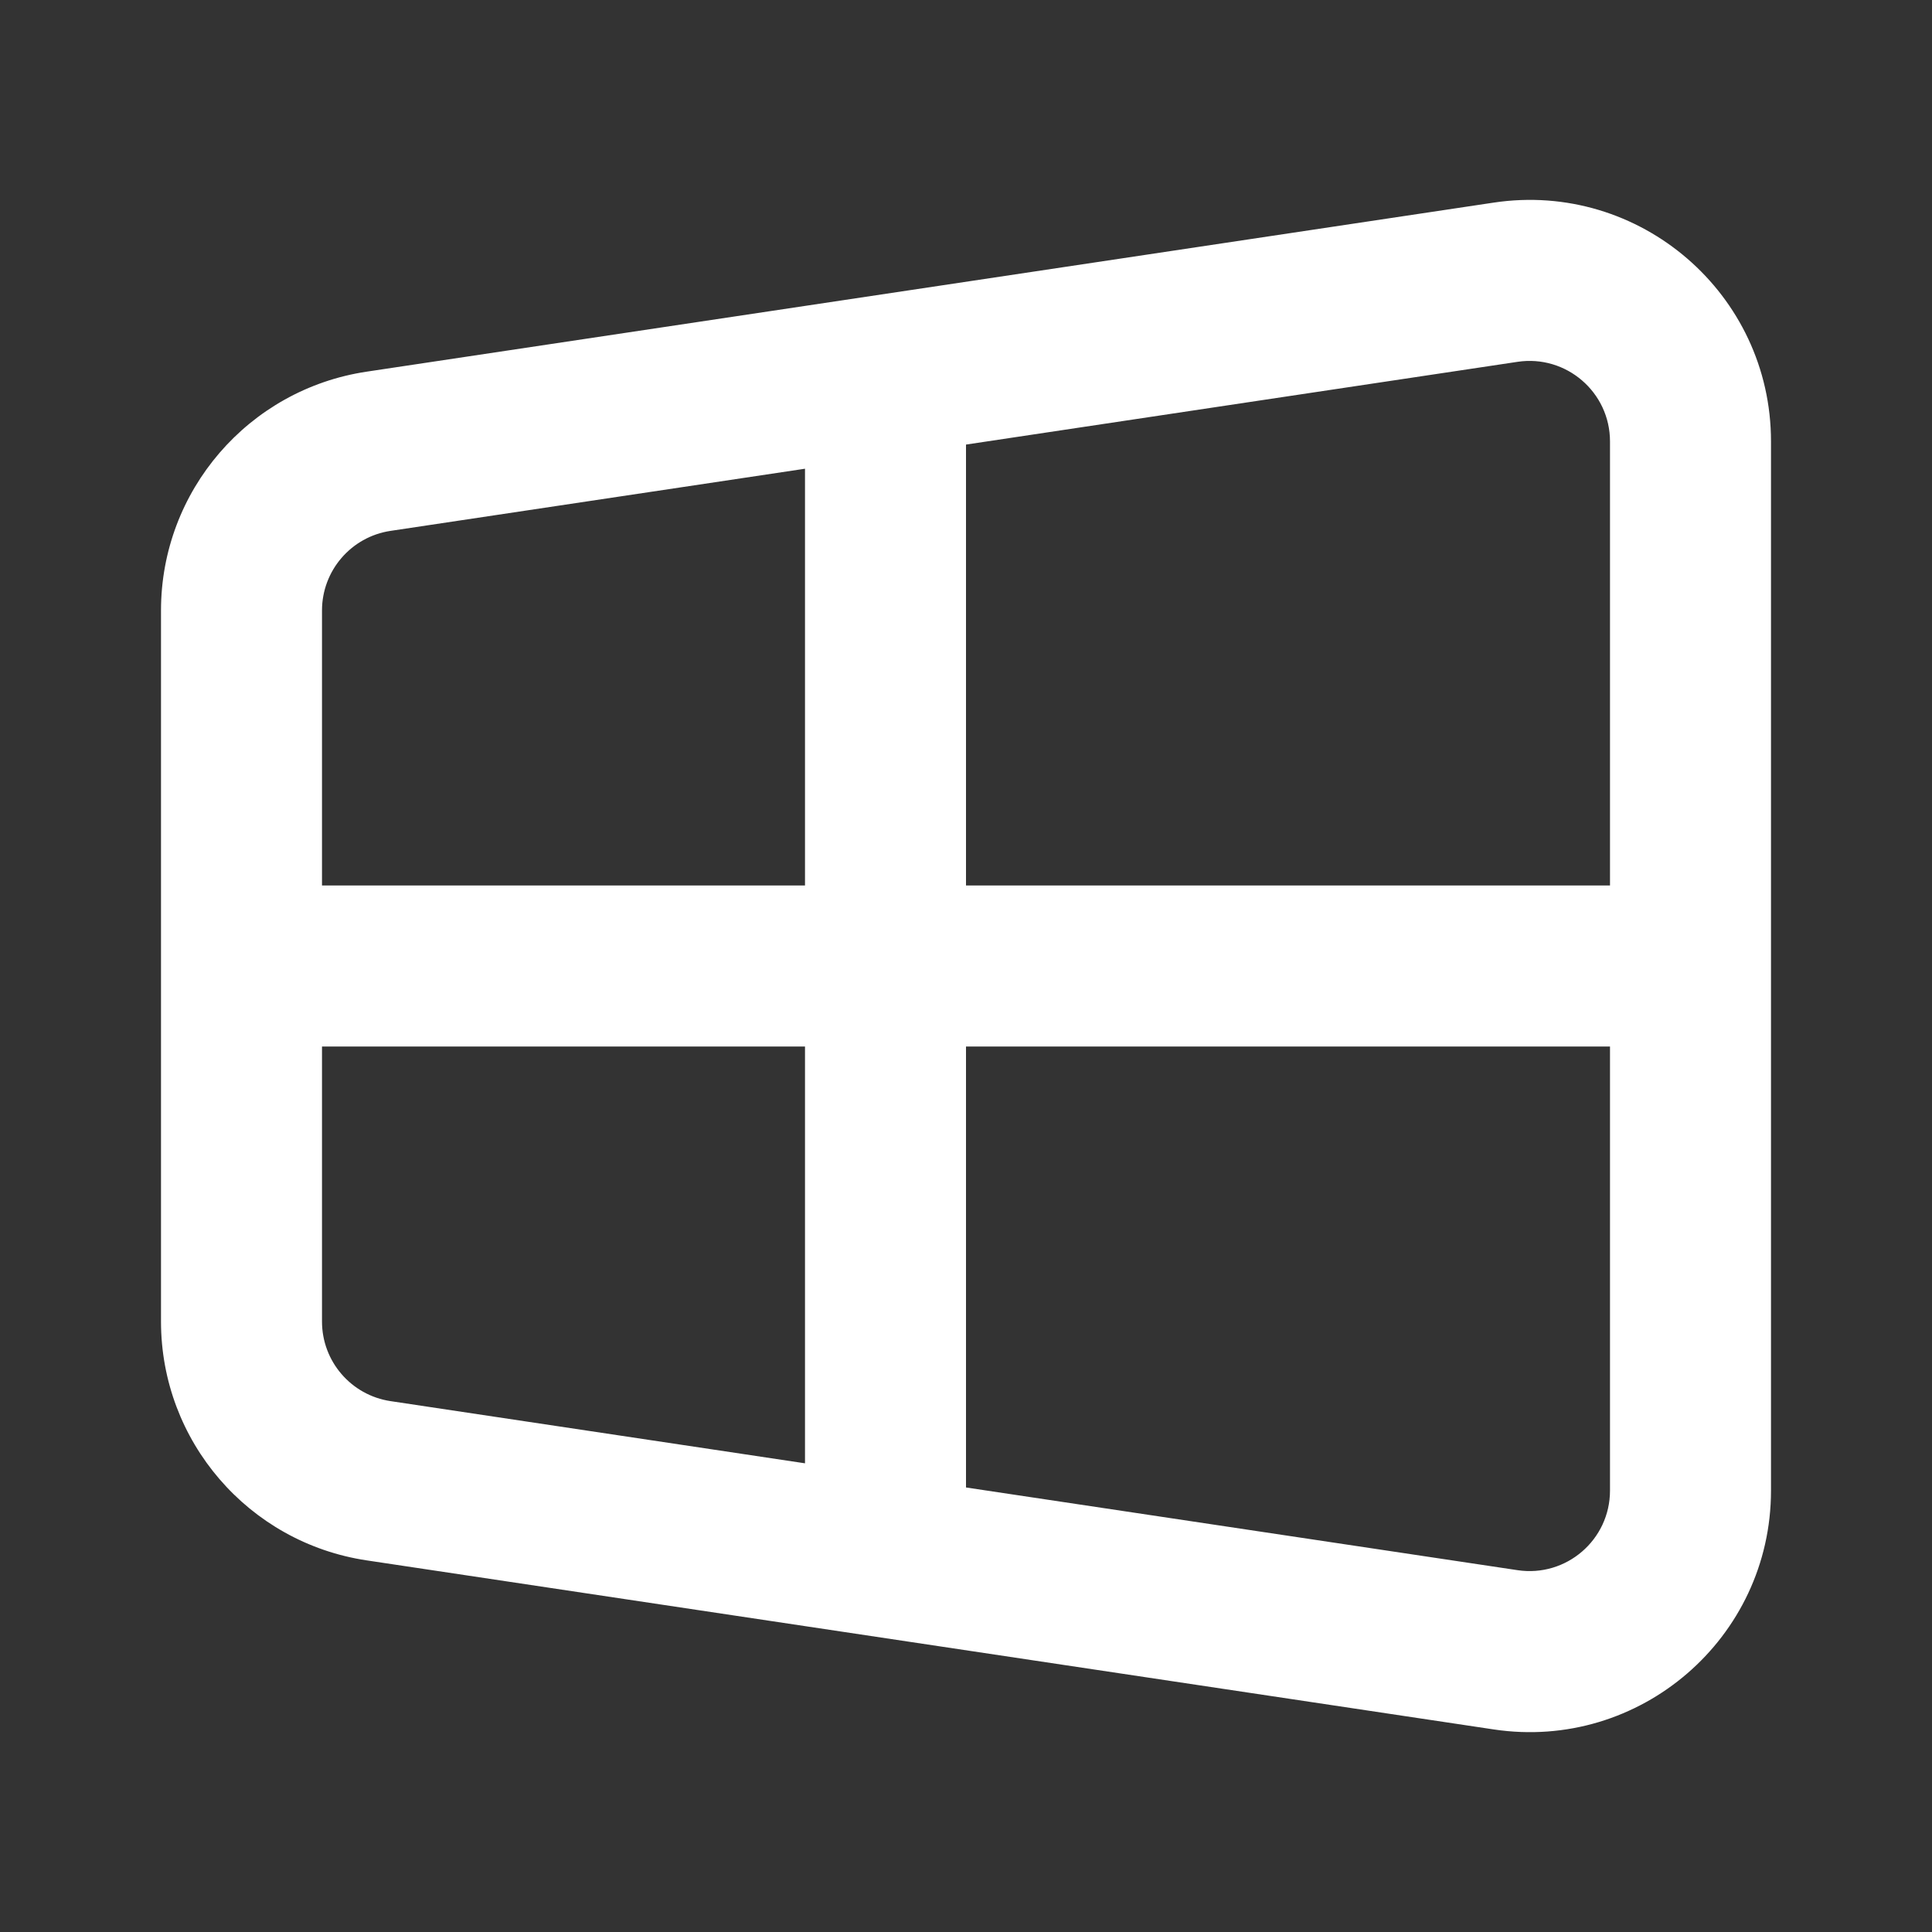 <svg width="54" height="54" viewBox="0 0 54 54" fill="none" xmlns="http://www.w3.org/2000/svg">
<rect x="0" y="0" width="54" height="54" fill="#333333" stroke="none"/>
<path fill-rule="evenodd" clip-rule="evenodd" d="M4.5 36.937C4.5 40.279 6.944 43.117 10.249 43.613L41.749 48.338C45.83 48.95 49.5 45.789 49.5 41.662V12.338C49.5 8.212 45.83 5.051 41.749 5.663L10.249 10.388C6.944 10.884 4.5 13.722 4.5 17.063V36.937ZM22.5 13.101L10.916 14.838C9.815 15.003 9 15.95 9 17.063V24.75H22.5V13.101ZM27 12.426V24.75H45V12.338C45 10.963 43.777 9.909 42.416 10.113L27 12.426ZM22.5 29.25H9V36.937C9 38.051 9.815 38.997 10.916 39.162L22.5 40.9V29.25ZM27 41.575V29.25H45V41.662C45 43.038 43.777 44.091 42.416 43.887L27 41.575Z" fill="white"/>
</svg>
